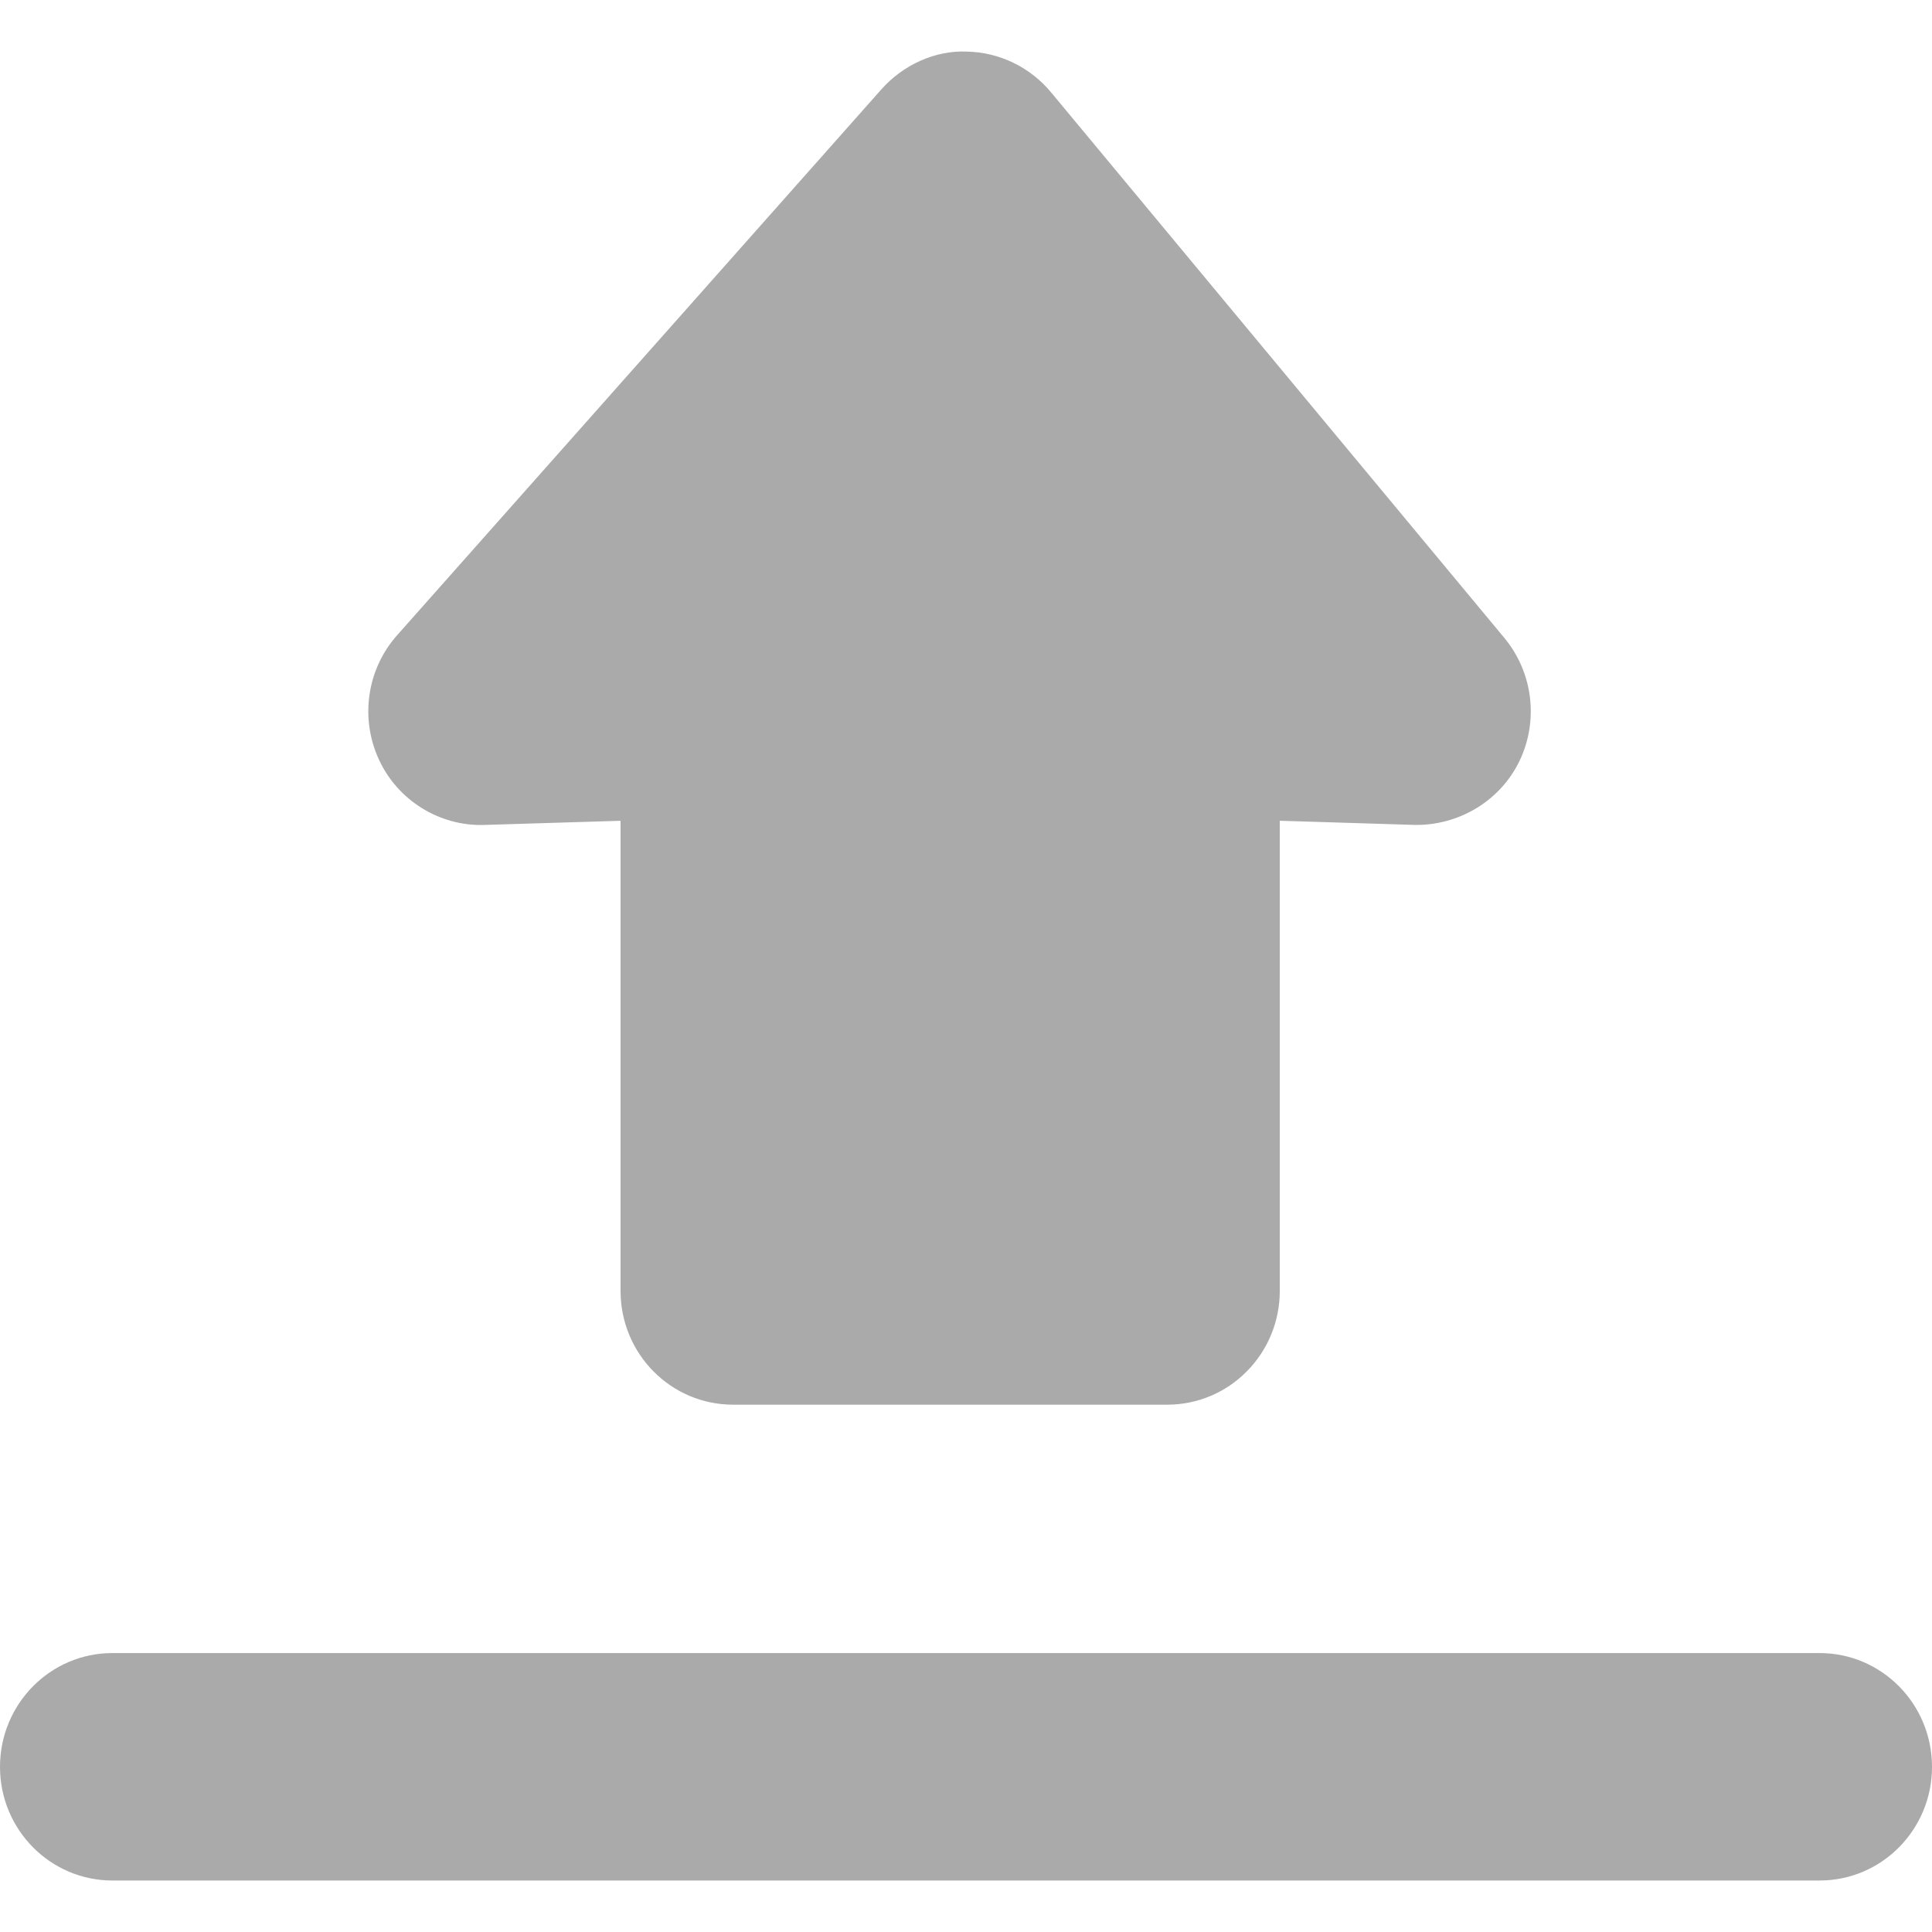 <?xml version="1.0" encoding="iso-8859-1"?>
<!-- Generator: Adobe Illustrator 16.0.0, SVG Export Plug-In . SVG Version: 6.00 Build 0)  -->
<!DOCTYPE svg PUBLIC "-//W3C//DTD SVG 1.1//EN" "http://www.w3.org/Graphics/SVG/1.1/DTD/svg11.dtd">
<svg xmlns="http://www.w3.org/2000/svg" xmlns:xlink="http://www.w3.org/1999/xlink" version="1.1" id="Capa_1" x="0px" y="0px" width="512px" height="512px" viewBox="0 0 73.17 73.17" style="enable-background:new 0 0 73.17 73.17;" xml:space="preserve">
<g>
	<g id="Upload">
		<g>
			<path d="M68.912,62.606H4.258C1.907,62.606,0,64.532,0,66.917c0,2.377,1.907,4.303,4.258,4.303h64.654     c2.352,0,4.258-1.926,4.258-4.303C73.17,64.532,71.264,62.606,68.912,62.606z M18.33,31.243l5.172-0.158v17.804     c0,2.384,1.906,4.31,4.261,4.31h16.445c1.132,0,2.215-0.451,3.013-1.264c0.801-0.805,1.248-1.902,1.248-3.046V31.084l5.119,0.158     c1.658,0.022,3.23-0.903,3.963-2.43c0.73-1.526,0.504-3.347-0.574-4.648L39.805,3.496c-0.793-0.955-1.959-1.52-3.193-1.542     c-1.195-0.053-2.414,0.504-3.238,1.437l-18.337,20.67c-1.136,1.278-1.41,3.129-0.692,4.693     C15.059,30.318,16.653,31.295,18.33,31.243z" fill="#aaaaaa"/>
		</g>
	</g>
</g>
<g>
</g>
<g>
</g>
<g>
</g>
<g>
</g>
<g>
</g>
<g>
</g>
<g>
</g>
<g>
</g>
<g>
</g>
<g>
</g>
<g>
</g>
<g>
</g>
<g>
</g>
<g>
</g>
<g>
</g>
</svg>
